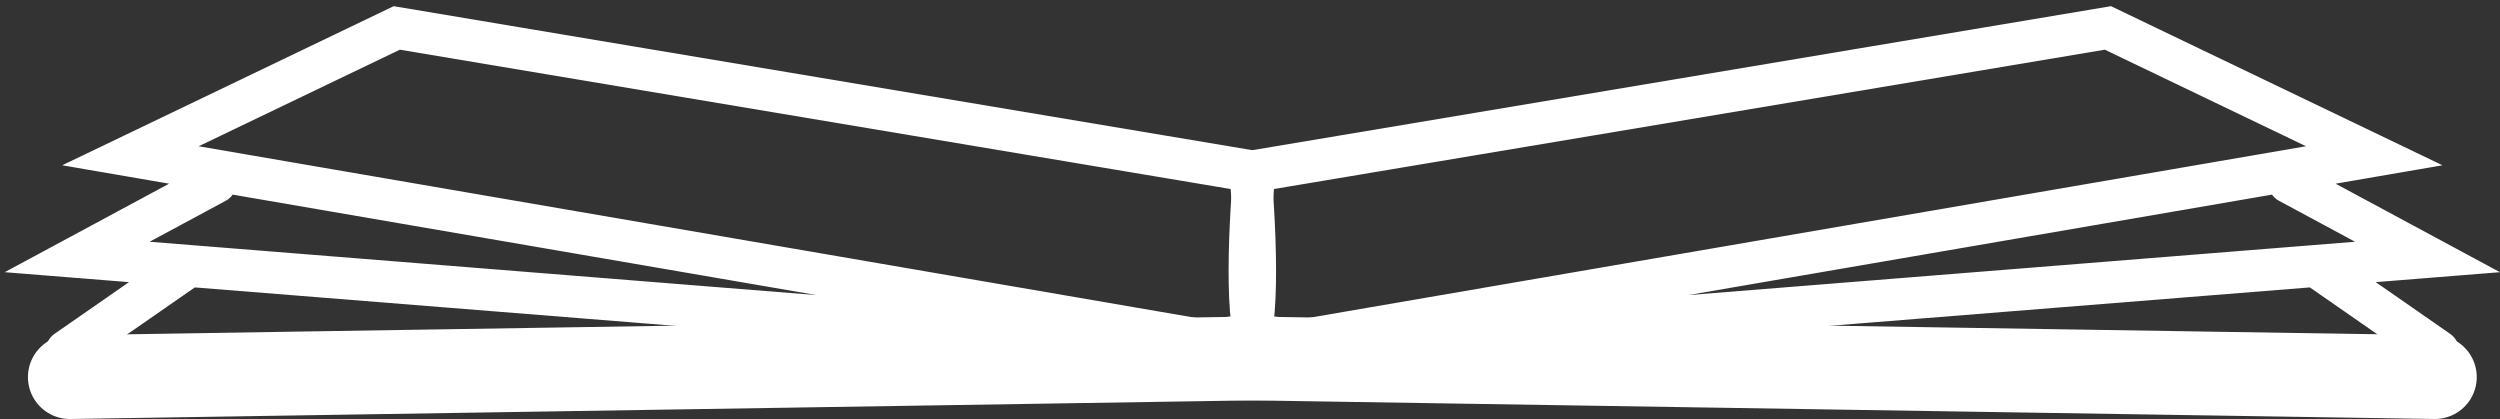 <svg width="179" height="30" viewBox="0 0 179 30" fill="none" xmlns="http://www.w3.org/2000/svg">
<rect x="0" y="0" width="179" height="30" fill="#333333" stroke="none"/>
<path d="M5 27L90.953 25.645" stroke="white" stroke-width="6" stroke-linecap="round"/>
<path d="M90.572 25.133L91.335 25.264L13.534 19.04M90.572 25.133L9.339 11.153L28.408 2L89.809 12.297C89.428 16.548 89.047 25.067 90.572 25.133ZM15.441 13.06L5.526 18.399L13.534 19.04M4.763 25.133L13.534 19.04" stroke="white" stroke-width="3" stroke-linecap="round"/>
<path d="M174.335 27L88.381 25.645" stroke="white" stroke-width="6" stroke-linecap="round"/>
<path d="M88.763 25.133L88 25.264L165.8 19.04M88.763 25.133L169.996 11.153L150.927 2L89.525 12.297C89.907 16.548 90.288 25.067 88.763 25.133ZM163.894 13.06L173.809 18.399L165.8 19.04M174.572 25.133L165.8 19.04" stroke="white" stroke-width="3" stroke-linecap="round"/>
</svg>

